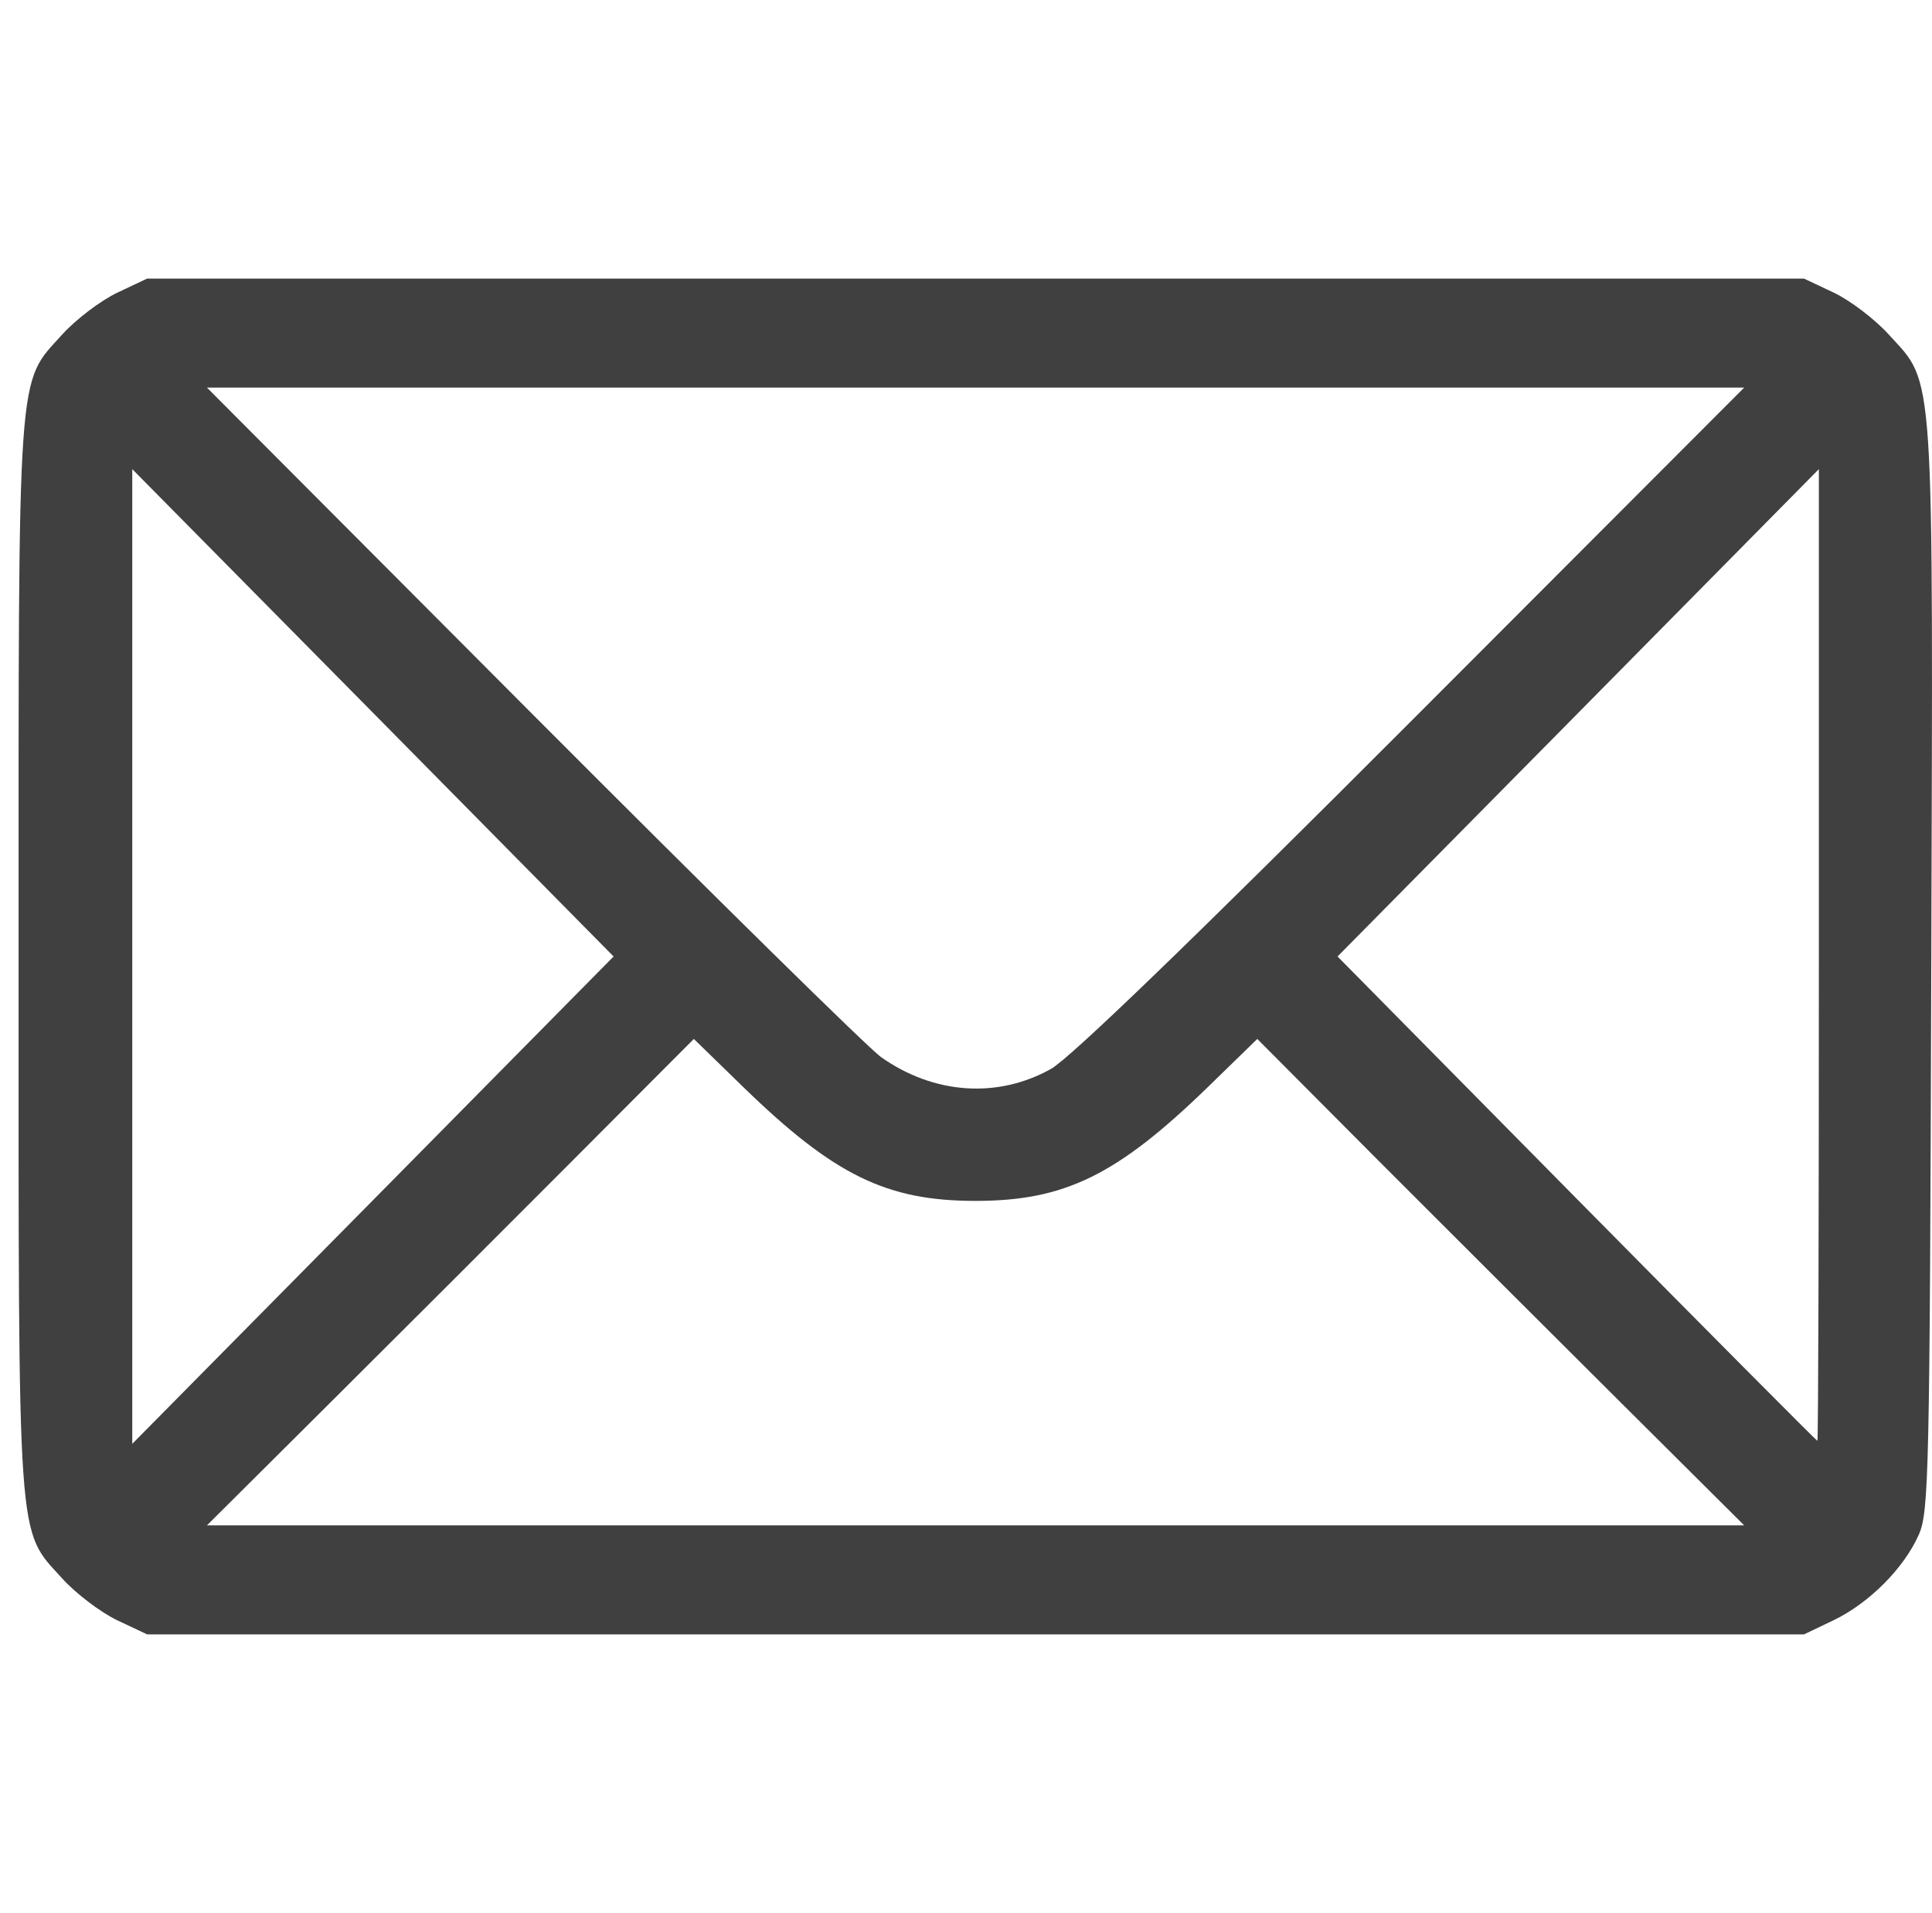 <svg width="104" height="103" xmlns="http://www.w3.org/2000/svg" xmlns:xlink="http://www.w3.org/1999/xlink" xml:space="preserve" overflow="hidden"><g transform="translate(-1249 -1994)"><path d="M1255.31 2081.24C1254.43 2080.82 1253.09 2079.81 1252.35 2078.99 1249.9 2076.28 1250 2077.68 1250 2045.5 1250 2013.32 1249.9 2014.72 1252.35 2012.01 1253.09 2011.19 1254.43 2010.18 1255.31 2009.76L1256.92 2009 1301.51 2009 1346.11 2009 1347.72 2009.76C1348.6 2010.18 1349.94 2011.2 1350.68 2012.02 1353.16 2014.75 1353.06 2013.28 1352.96 2046.18 1352.88 2073.42 1352.83 2075.41 1352.29 2076.63 1351.49 2078.44 1349.62 2080.31 1347.72 2081.23L1346.11 2082 1301.51 2082 1256.92 2082ZM1336.29 2069.56C1332.66 2065.95 1326.76 2060.05 1323.18 2056.47L1316.68 2049.94 1314.01 2052.54C1309.13 2057.28 1306.31 2058.66 1301.51 2058.66 1296.72 2058.66 1293.9 2057.28 1289.02 2052.54L1286.35 2049.94 1279.84 2056.47C1276.27 2060.05 1270.37 2065.95 1266.74 2069.56L1260.14 2076.13 1301.51 2076.13 1342.89 2076.13ZM1269.08 2032.38 1256.12 2019.26 1256.12 2045.5 1256.12 2071.74 1269.08 2058.62 1282.03 2045.5ZM1346.91 2045.42 1346.91 2019.26 1333.96 2032.38 1321 2045.5 1333.87 2058.54C1340.95 2065.71 1346.79 2071.58 1346.83 2071.58 1346.88 2071.58 1346.91 2059.81 1346.91 2045.42ZM1305.58 2051.55C1306.62 2050.96 1313.17 2044.64 1325.02 2032.77L1342.89 2014.87 1301.51 2014.87 1260.14 2014.87 1277.69 2032.48C1287.34 2042.16 1295.77 2050.46 1296.43 2050.92 1299.28 2052.93 1302.71 2053.16 1305.58 2051.55Z" fill="#404040" fill-rule="evenodd"/></g></svg>